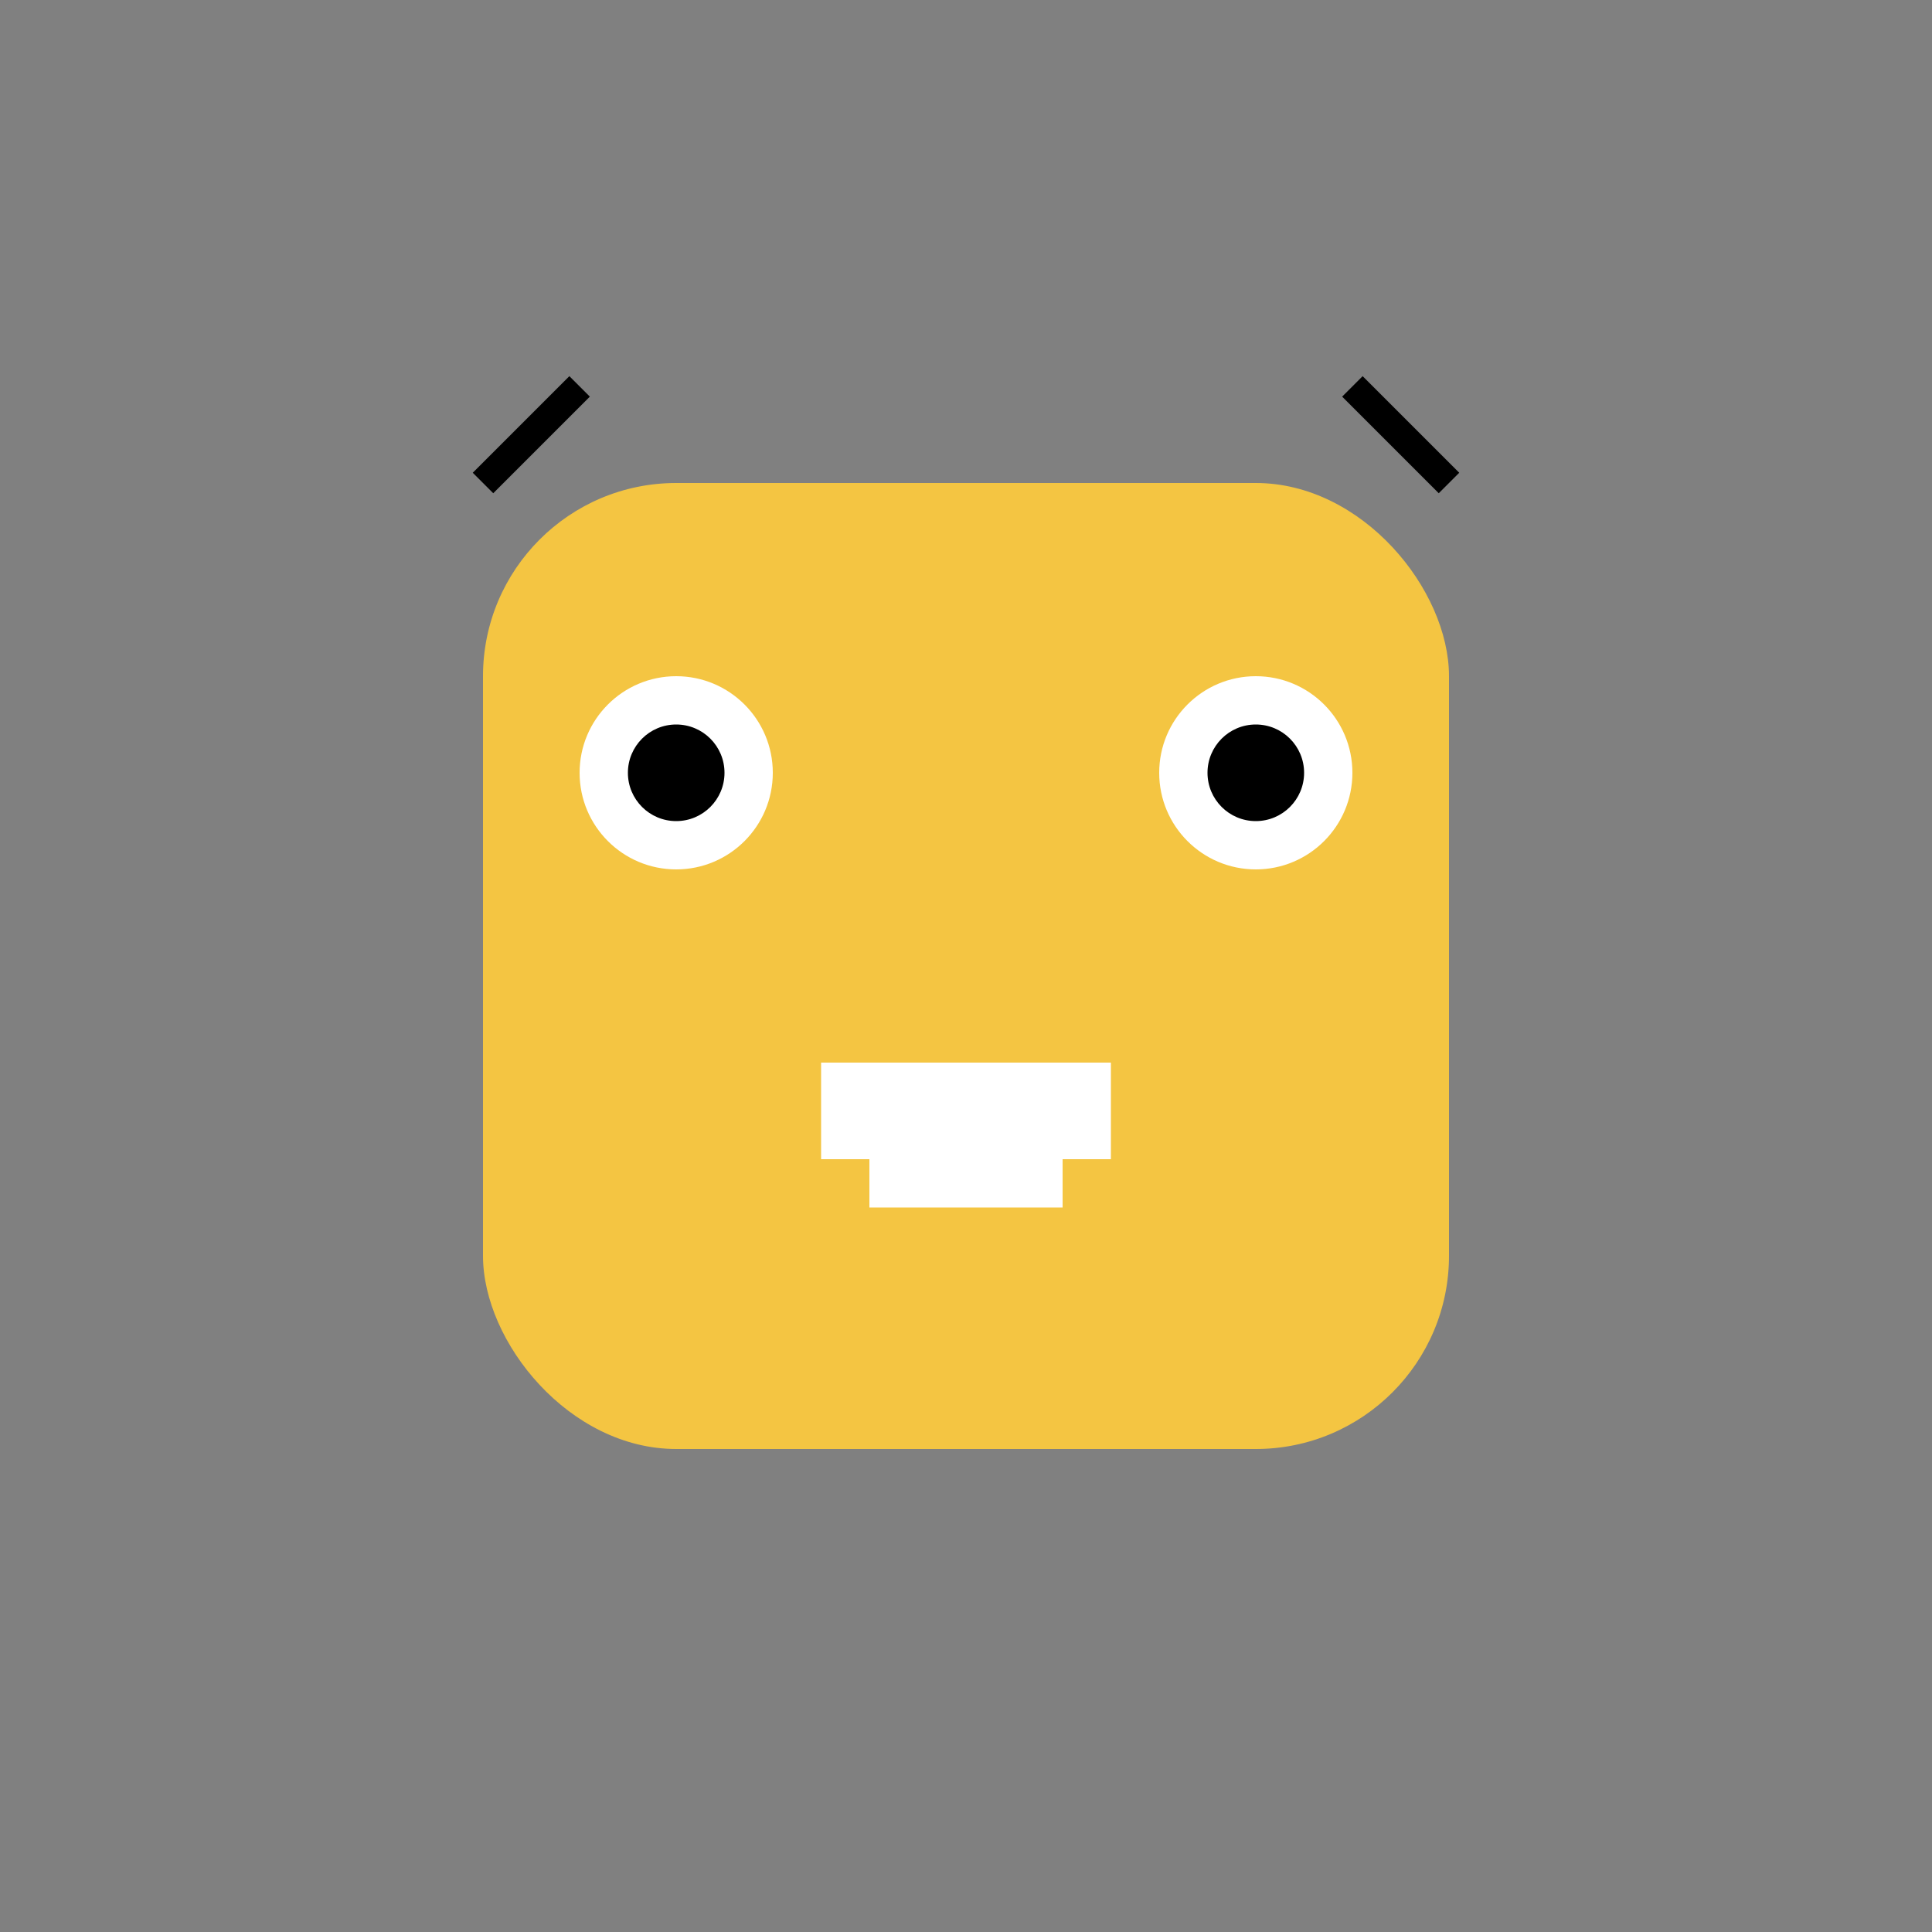 <svg width="200" height="200" xmlns="http://www.w3.org/2000/svg">
  <rect width="100%" height="100%" fill="#808080" stroke="none"/>
  <g>
    <rect x="50" y="50" rx="20" ry="20" width="100" height="100" fill="#f4c542" />
    <circle cx="70" cy="80" r="10" fill="#fff"/>
    <circle cx="130" cy="80" r="10" fill="#fff"/>
    <circle cx="70" cy="80" r="5" fill="#000"/>
    <circle cx="130" cy="80" r="5" fill="#000"/>
    <rect x="85" y="110" width="30" height="10" fill="#fff" />
    <rect x="90" y="120" width="20" height="5" fill="#fff" />
    <line x1="50" y1="50" x2="60" y2="40" stroke="#000" stroke-width="3"/>
    <line x1="150" y1="50" x2="140" y2="40" stroke="#000" stroke-width="3"/>
  </g>
</svg>
